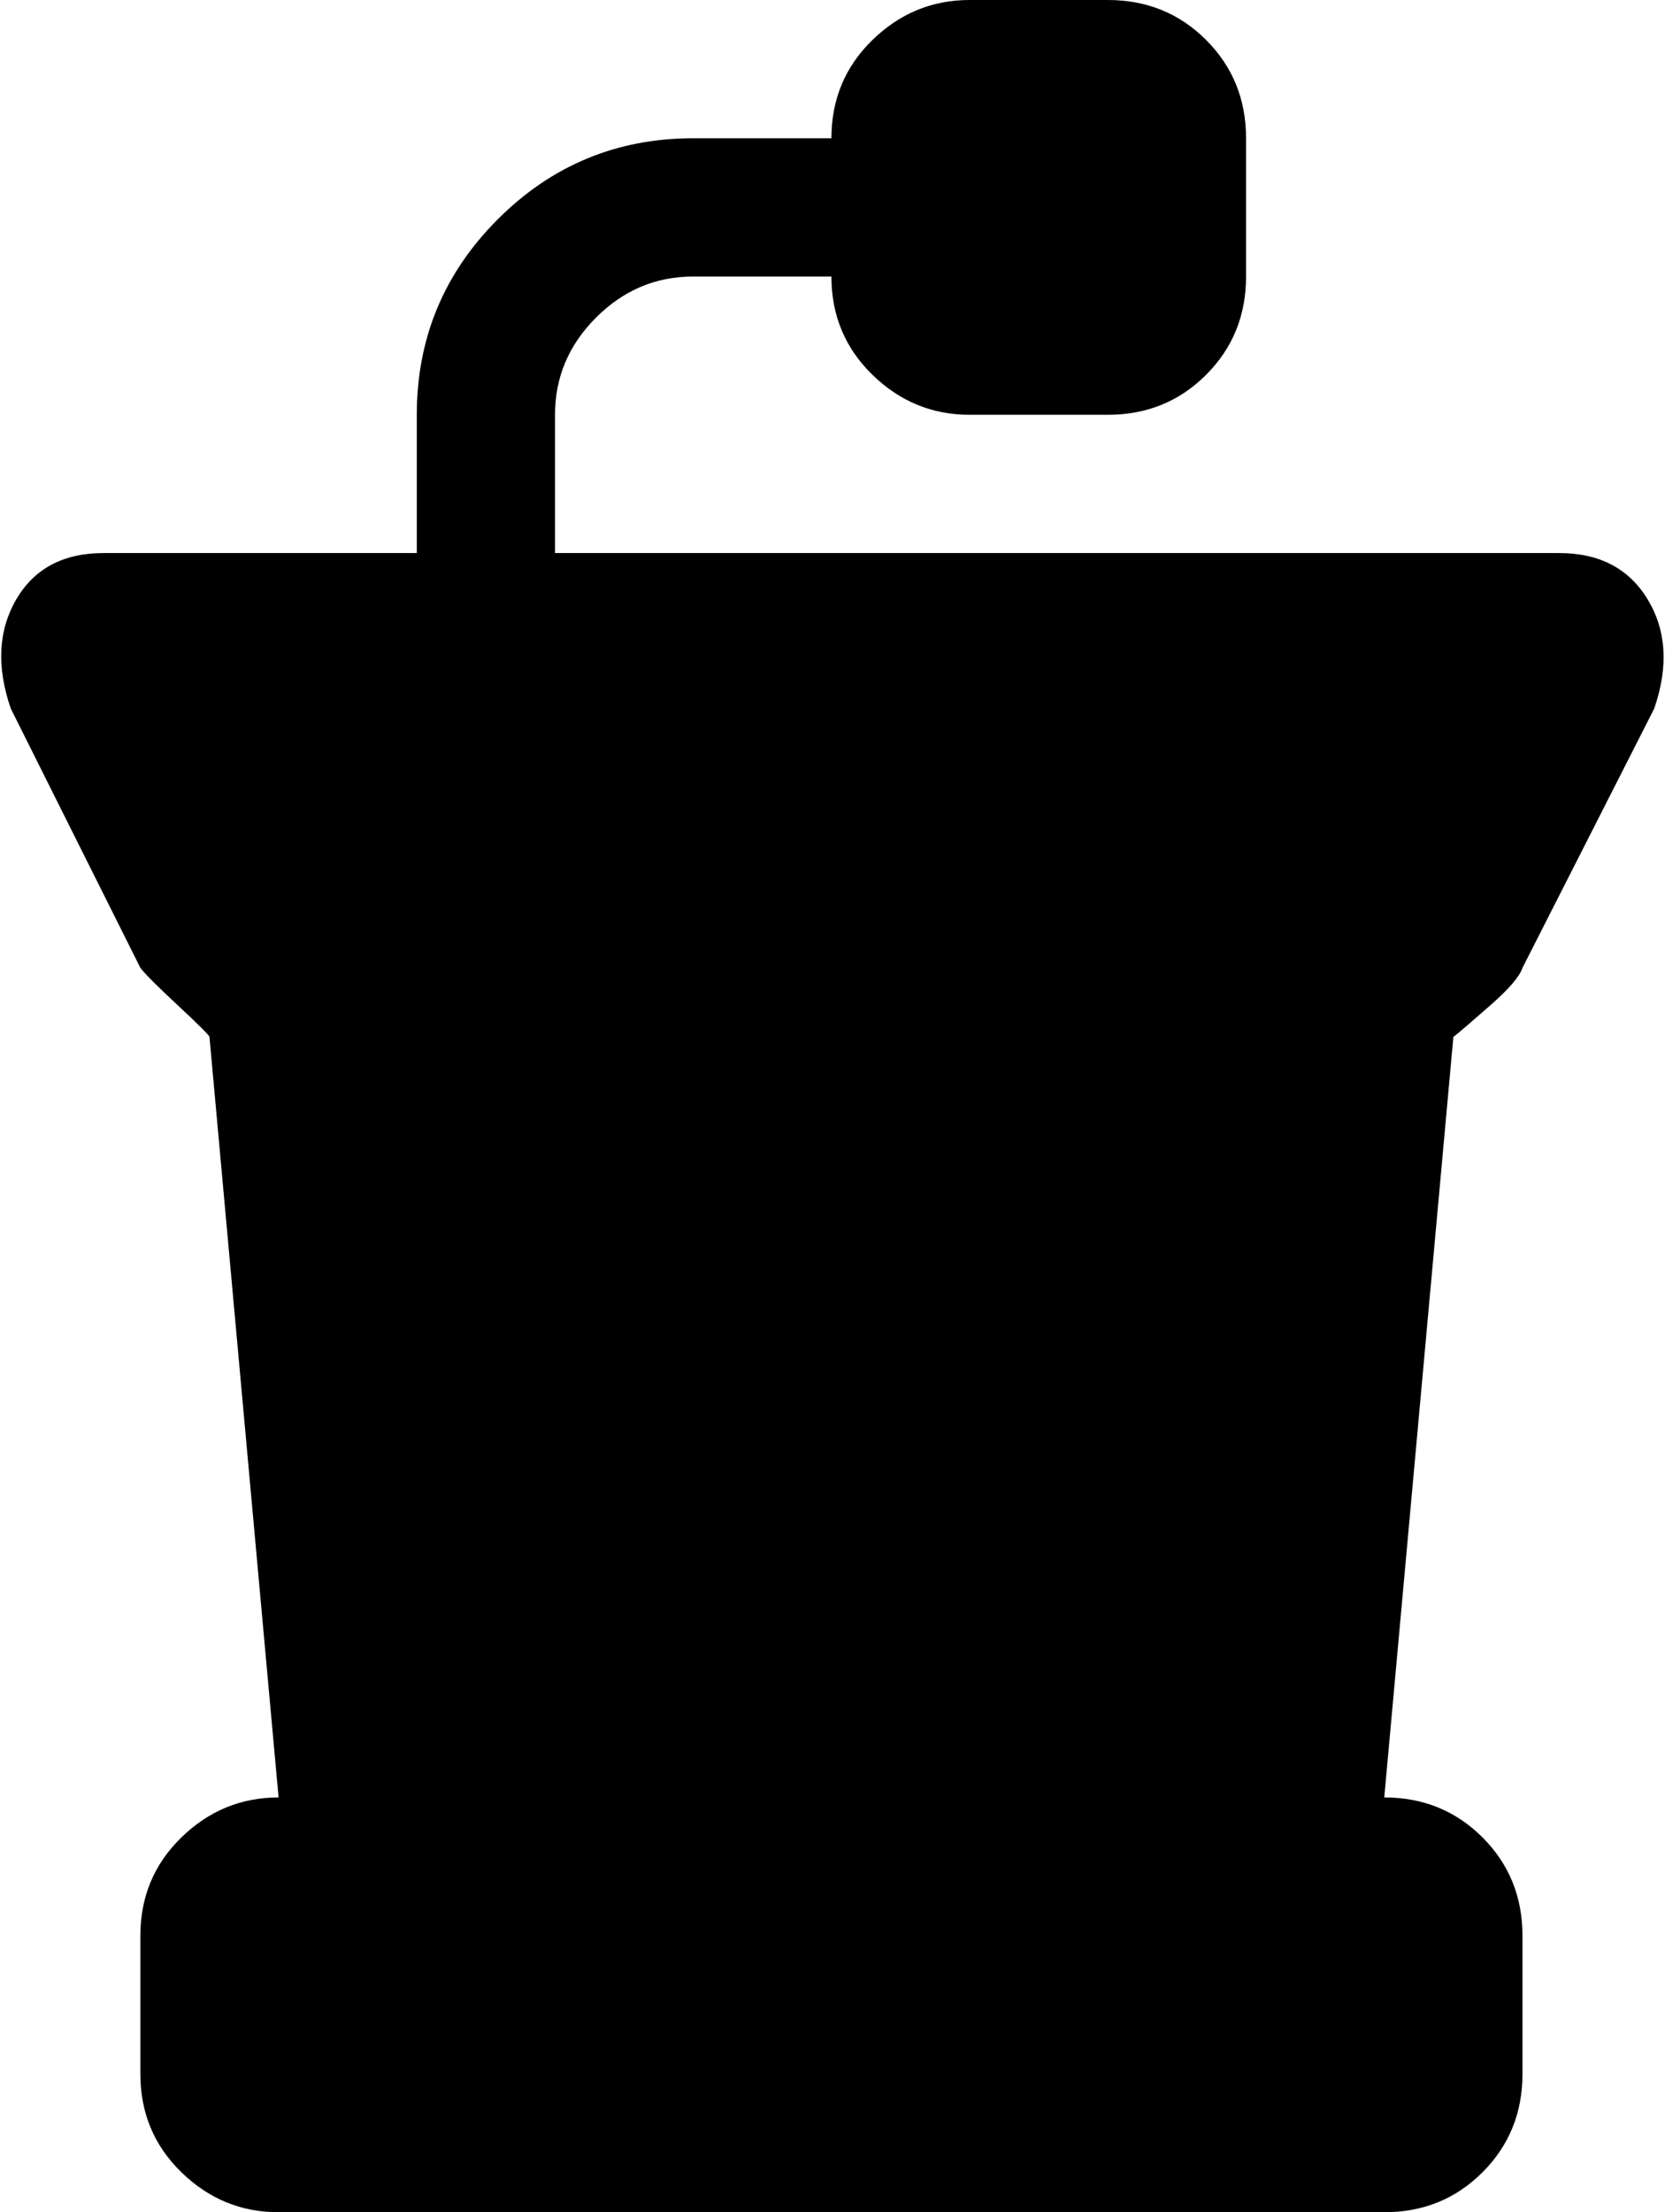 <svg xmlns="http://www.w3.org/2000/svg" xmlns:xlink="http://www.w3.org/1999/xlink" width="771" height="1024" viewBox="0 0 771 1024"><path fill="currentColor" d="m766 328l-61 120q-2 6-14.5 17T673 480l-32 352q27 0 45.5 18.5T705 896v64q0 27-18.5 45.5T641 1024H129q-26 0-45-18.5T65 960v-64q0-27 19-45.5t45-18.5L97 480q0-1-14.5-14.5T65 448L5 328q-10-29 2.5-50.5T48 256h145v-64q0-53 37.5-90.5T321 64h64q0-27 19-45.5T449 0h64q27 0 45.5 18.5T577 64v64q0 27-18.5 45.5T513 192h-64q-26 0-45-18.5T385 128h-64q-26 0-45 19t-19 45v64h465q28 0 41 21.5t3 50.5"/></svg>